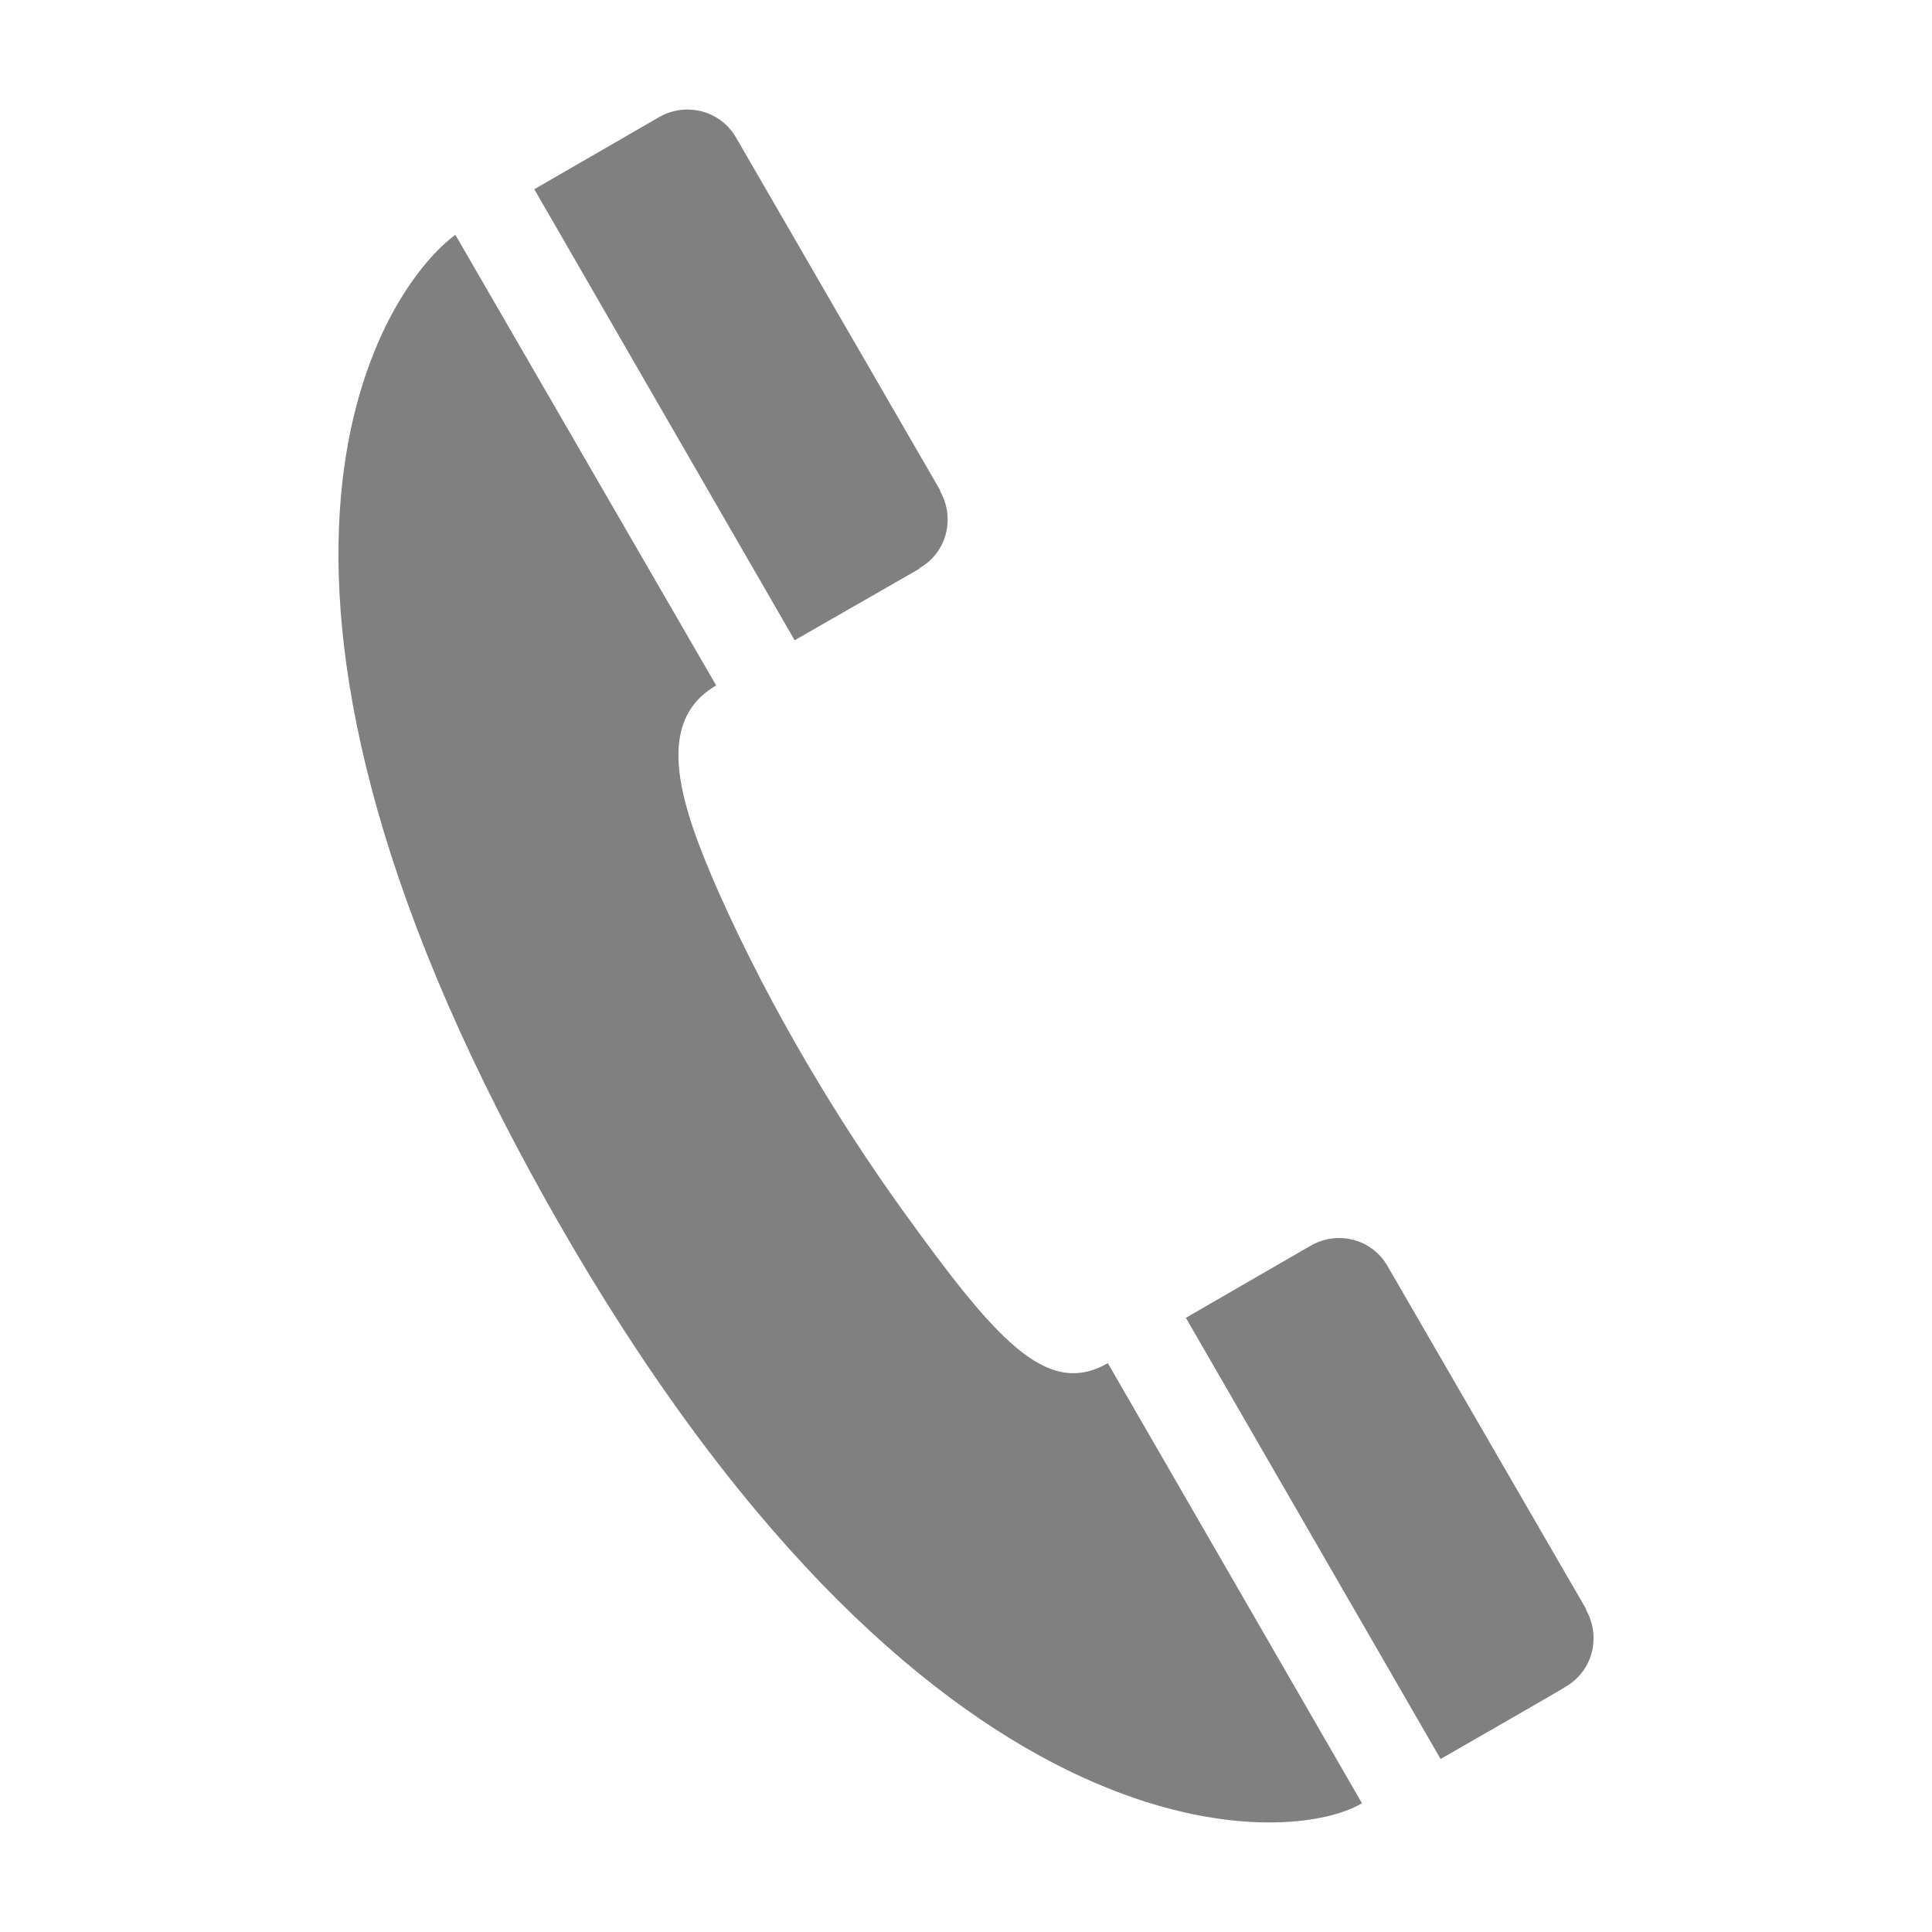 <?xml version="1.0" encoding="UTF-8"?>
<!DOCTYPE svg PUBLIC "-//W3C//DTD SVG 1.1//EN" "http://www.w3.org/Graphics/SVG/1.1/DTD/svg11.dtd">
<svg version="1.1" xmlns="http://www.w3.org/2000/svg" xmlns:xlink="http://www.w3.org/1999/xlink" x="0" y="0" width="20" height="20" viewBox="0, 0, 20, 20">
  <g id="Nombre">
    <g>
      <path d="M4.714,2.431 C3.999,2.953 1.954,5.831 5.652,12.427 C9.55,19.376 13.337,19.127 14.099,18.667 L11.468,14.111 C10.832,14.478 10.303,13.86 9.332,12.513 C8.691,11.62 7.988,10.469 7.438,9.233 C7.057,8.365 6.746,7.482 7.414,7.096 L4.714,2.431 z" fill="#808080"/>
      <path d="M9.518,5.882 C9.813,5.712 9.886,5.35 9.73,5.081 L9.734,5.078 C9.734,5.078 7.621,1.427 7.619,1.423 C7.456,1.142 7.1,1.053 6.822,1.213 L5.531,1.959 L8.226,6.628 L9.517,5.888 L9.518,5.882 z" fill="#808080"/>
      <path d="M16.204,17.463 C16.499,17.293 16.572,16.931 16.417,16.662 L16.419,16.656 C16.419,16.656 14.366,13.109 14.363,13.105 C14.201,12.824 13.845,12.735 13.567,12.896 L12.276,13.642 L14.913,18.209 C14.913,18.209 16.203,17.469 16.201,17.465 L16.204,17.463 z" fill="#808080"/>
    </g>
  </g>
</svg>

